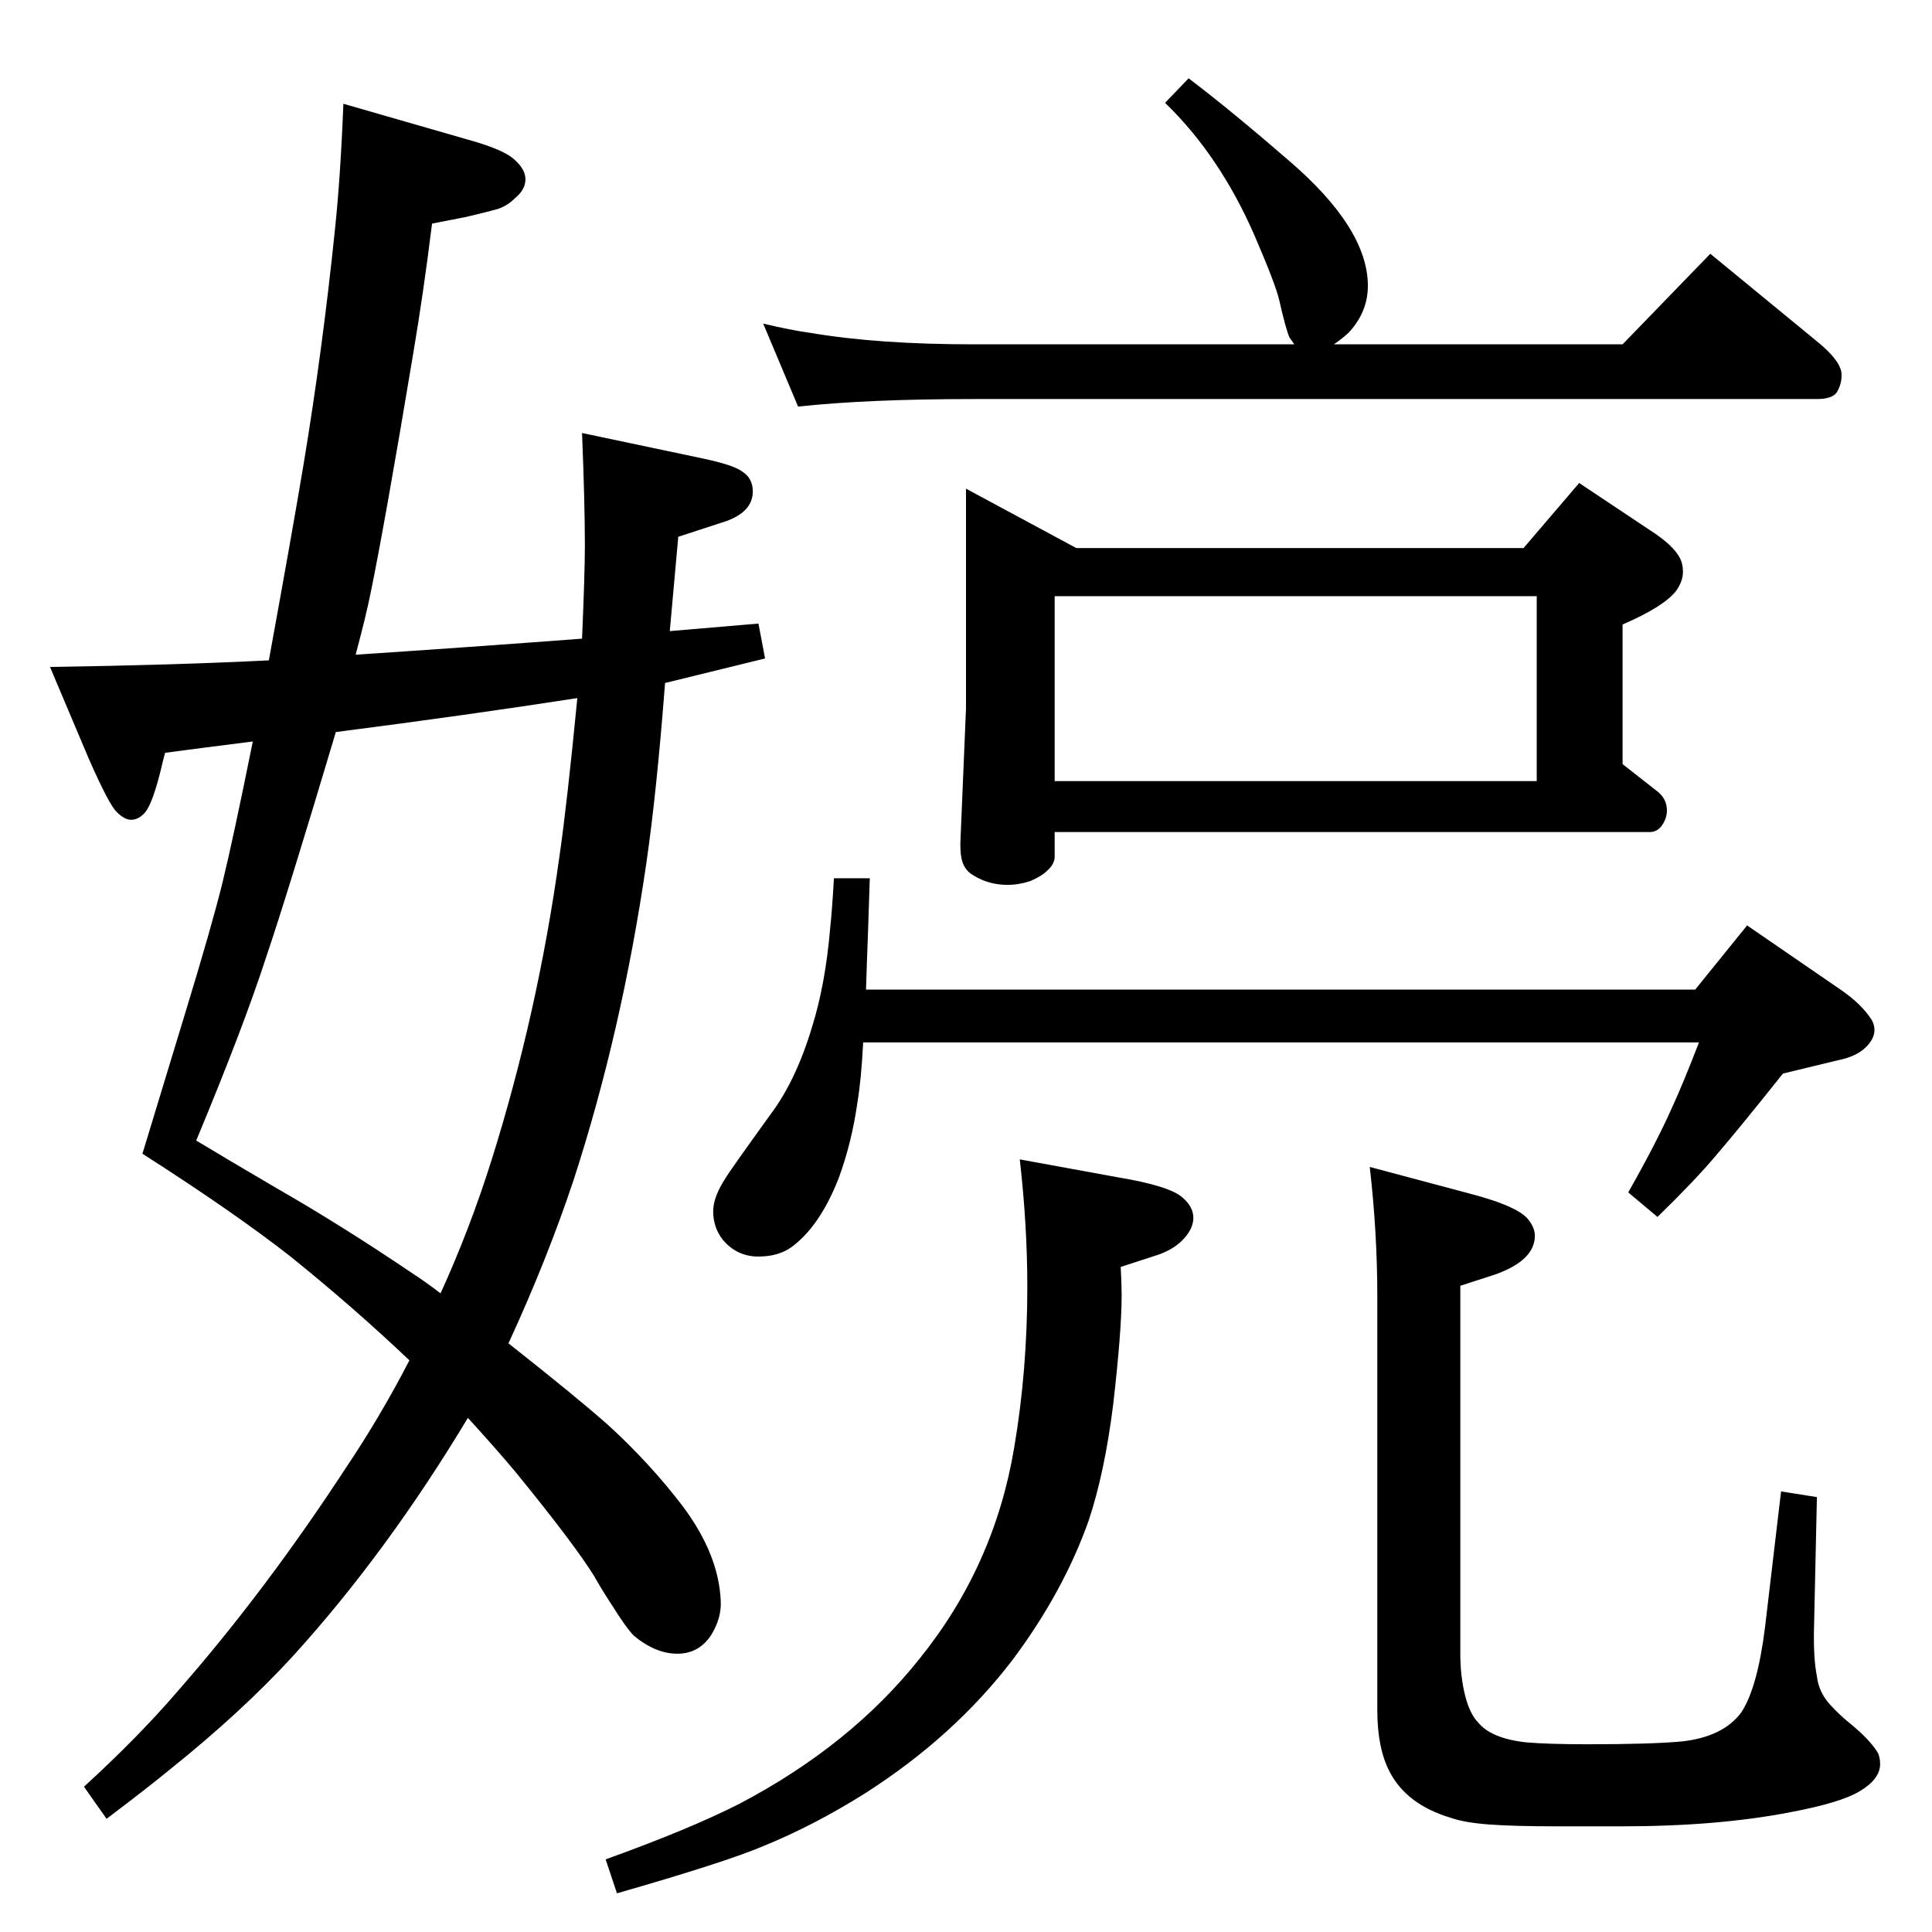 <?xml version="1.0" standalone="no"?>
<!DOCTYPE svg PUBLIC "-//W3C//DTD SVG 1.1//EN" "http://www.w3.org/Graphics/SVG/1.1/DTD/svg11.dtd" >
<svg xmlns="http://www.w3.org/2000/svg" xmlns:xlink="http://www.w3.org/1999/xlink" version="1.1" viewBox="0 -339 2048 2048">
  <g transform="matrix(1 0 0 -1 0 1709)">
   <path fill="currentColor"
d="M918 999h879l55 68l99 -68q22 -15 33 -32q3 -5 3 -11q0 -9 -9 -18q-10 -10 -30 -14l-58 -14q-47 -59 -72 -88q-21 -25 -61 -64l-31 26q30 53 46 89q12 26 29 70h-886q-2 -39 -6 -63q-6 -43 -20 -81q-20 -51 -50 -73q-14 -10 -35 -10q-23 0 -38 18q-10 13 -10 30
q0 15 13 35q4 7 48 68q27 36 44 93q14 45 19 104q2 18 4 53h38q-1 -29 -2 -61q-1 -25 -2 -57zM1260 1965q46 -35 106 -87q84 -72 84 -133q0 -26 -18 -47q-5 -6 -18 -15h306l93 96l112 -92q25 -20 27 -34q1 -11 -5 -21q-5 -7 -21 -7h-894q-112 0 -186 -8l-37 88q29 -7 51 -10
q71 -12 172 -12h340q-4 6 -5 7q-4 9 -11 40q-4 17 -26 68q-37 85 -95 141zM1024 1530l117 -63h474l59 69l75 -50q25 -16 32 -30q3 -6 3 -14q0 -10 -7 -20q-13 -17 -57 -36v-148l37 -29q10 -8 10 -20q0 -9 -6 -17q-5 -6 -12 -6h-631v-26q0 -8 -8 -15q-6 -6 -18 -11
q-12 -4 -24 -4q-20 0 -36 10q-9 5 -12 15q-2 6 -2 19l6 143v233zM1118 1220h511v196h-511v-196zM1452 811l105 -28q54 -14 64 -29q6 -8 6 -16q0 -26 -42 -41l-37 -12v-390q0 -24 5 -44t14 -29q14 -17 51 -21q24 -2 65 -2q67 0 100 3q44 5 63 31q17 26 25 90l17 144l38 -6
l-3 -136q-1 -34 3 -54q2 -17 14 -30q9 -10 20 -19q21 -17 30 -31q3 -5 3 -13q0 -16 -22 -29q-20 -12 -73 -22q-77 -15 -179 -15h-67q-48 0 -74 2t-40 7q-47 14 -65 49q-13 25 -13 65v439q0 67 -8 137zM268 1262l-55 -7l-38 -5q-3 -11 -4 -16q-9 -37 -17 -47q-7 -8 -15 -8
q-7 0 -15 8q-8 7 -30 57l-41 97q133 2 232 7q25 137 37 209q20 121 33 247q6 57 9 134l132 -38q36 -10 48 -20q13 -11 13 -22t-11 -20q-9 -9 -20 -12t-32 -8l-36 -7q-9 -73 -20 -138q-30 -180 -45 -253q-5 -25 -16 -66q121 8 240 17q3 70 3 98q0 45 -3 120l128 -27
q33 -7 42 -14q11 -7 11 -21q0 -23 -33 -33l-46 -15l-9 -100l94 8l7 -37l-106 -26q-9 -117 -20 -192q-26 -178 -77 -335q-28 -84 -69 -173q71 -56 105 -86q45 -41 80 -87q38 -51 40 -100q1 -18 -10 -36q-13 -20 -36 -20t-46 19q-8 8 -23 32q-10 15 -19 31q-21 34 -83 110
q-20 24 -51 58q-86 -143 -185 -252q-54 -59 -130 -120q-23 -19 -68 -53l-24 34q58 53 100 102q92 105 177 235q37 55 68 115q-59 56 -126 110q-60 47 -157 109q20 66 45 148q29 95 40 140t32 149zM208 839q28 -17 86 -51q68 -39 142 -89q14 -9 31 -22q31 68 54 141
q49 156 72 322q8 55 19 168q-116 -18 -256 -36q-51 -171 -74 -239q-24 -74 -74 -194zM1081 819l104 -19q54 -9 68 -21q12 -10 12 -22q0 -11 -10 -22t-27 -17l-40 -13q1 -19 1 -30q0 -38 -9 -116q-9 -72 -26 -123q-27 -76 -81 -148q-62 -81 -156 -141q-54 -34 -108 -56
q-40 -17 -155 -50l-12 36q89 32 142 59q118 62 191 154q79 98 100 223q14 82 14 171q0 65 -8 135z" />
  </g>

</svg>
